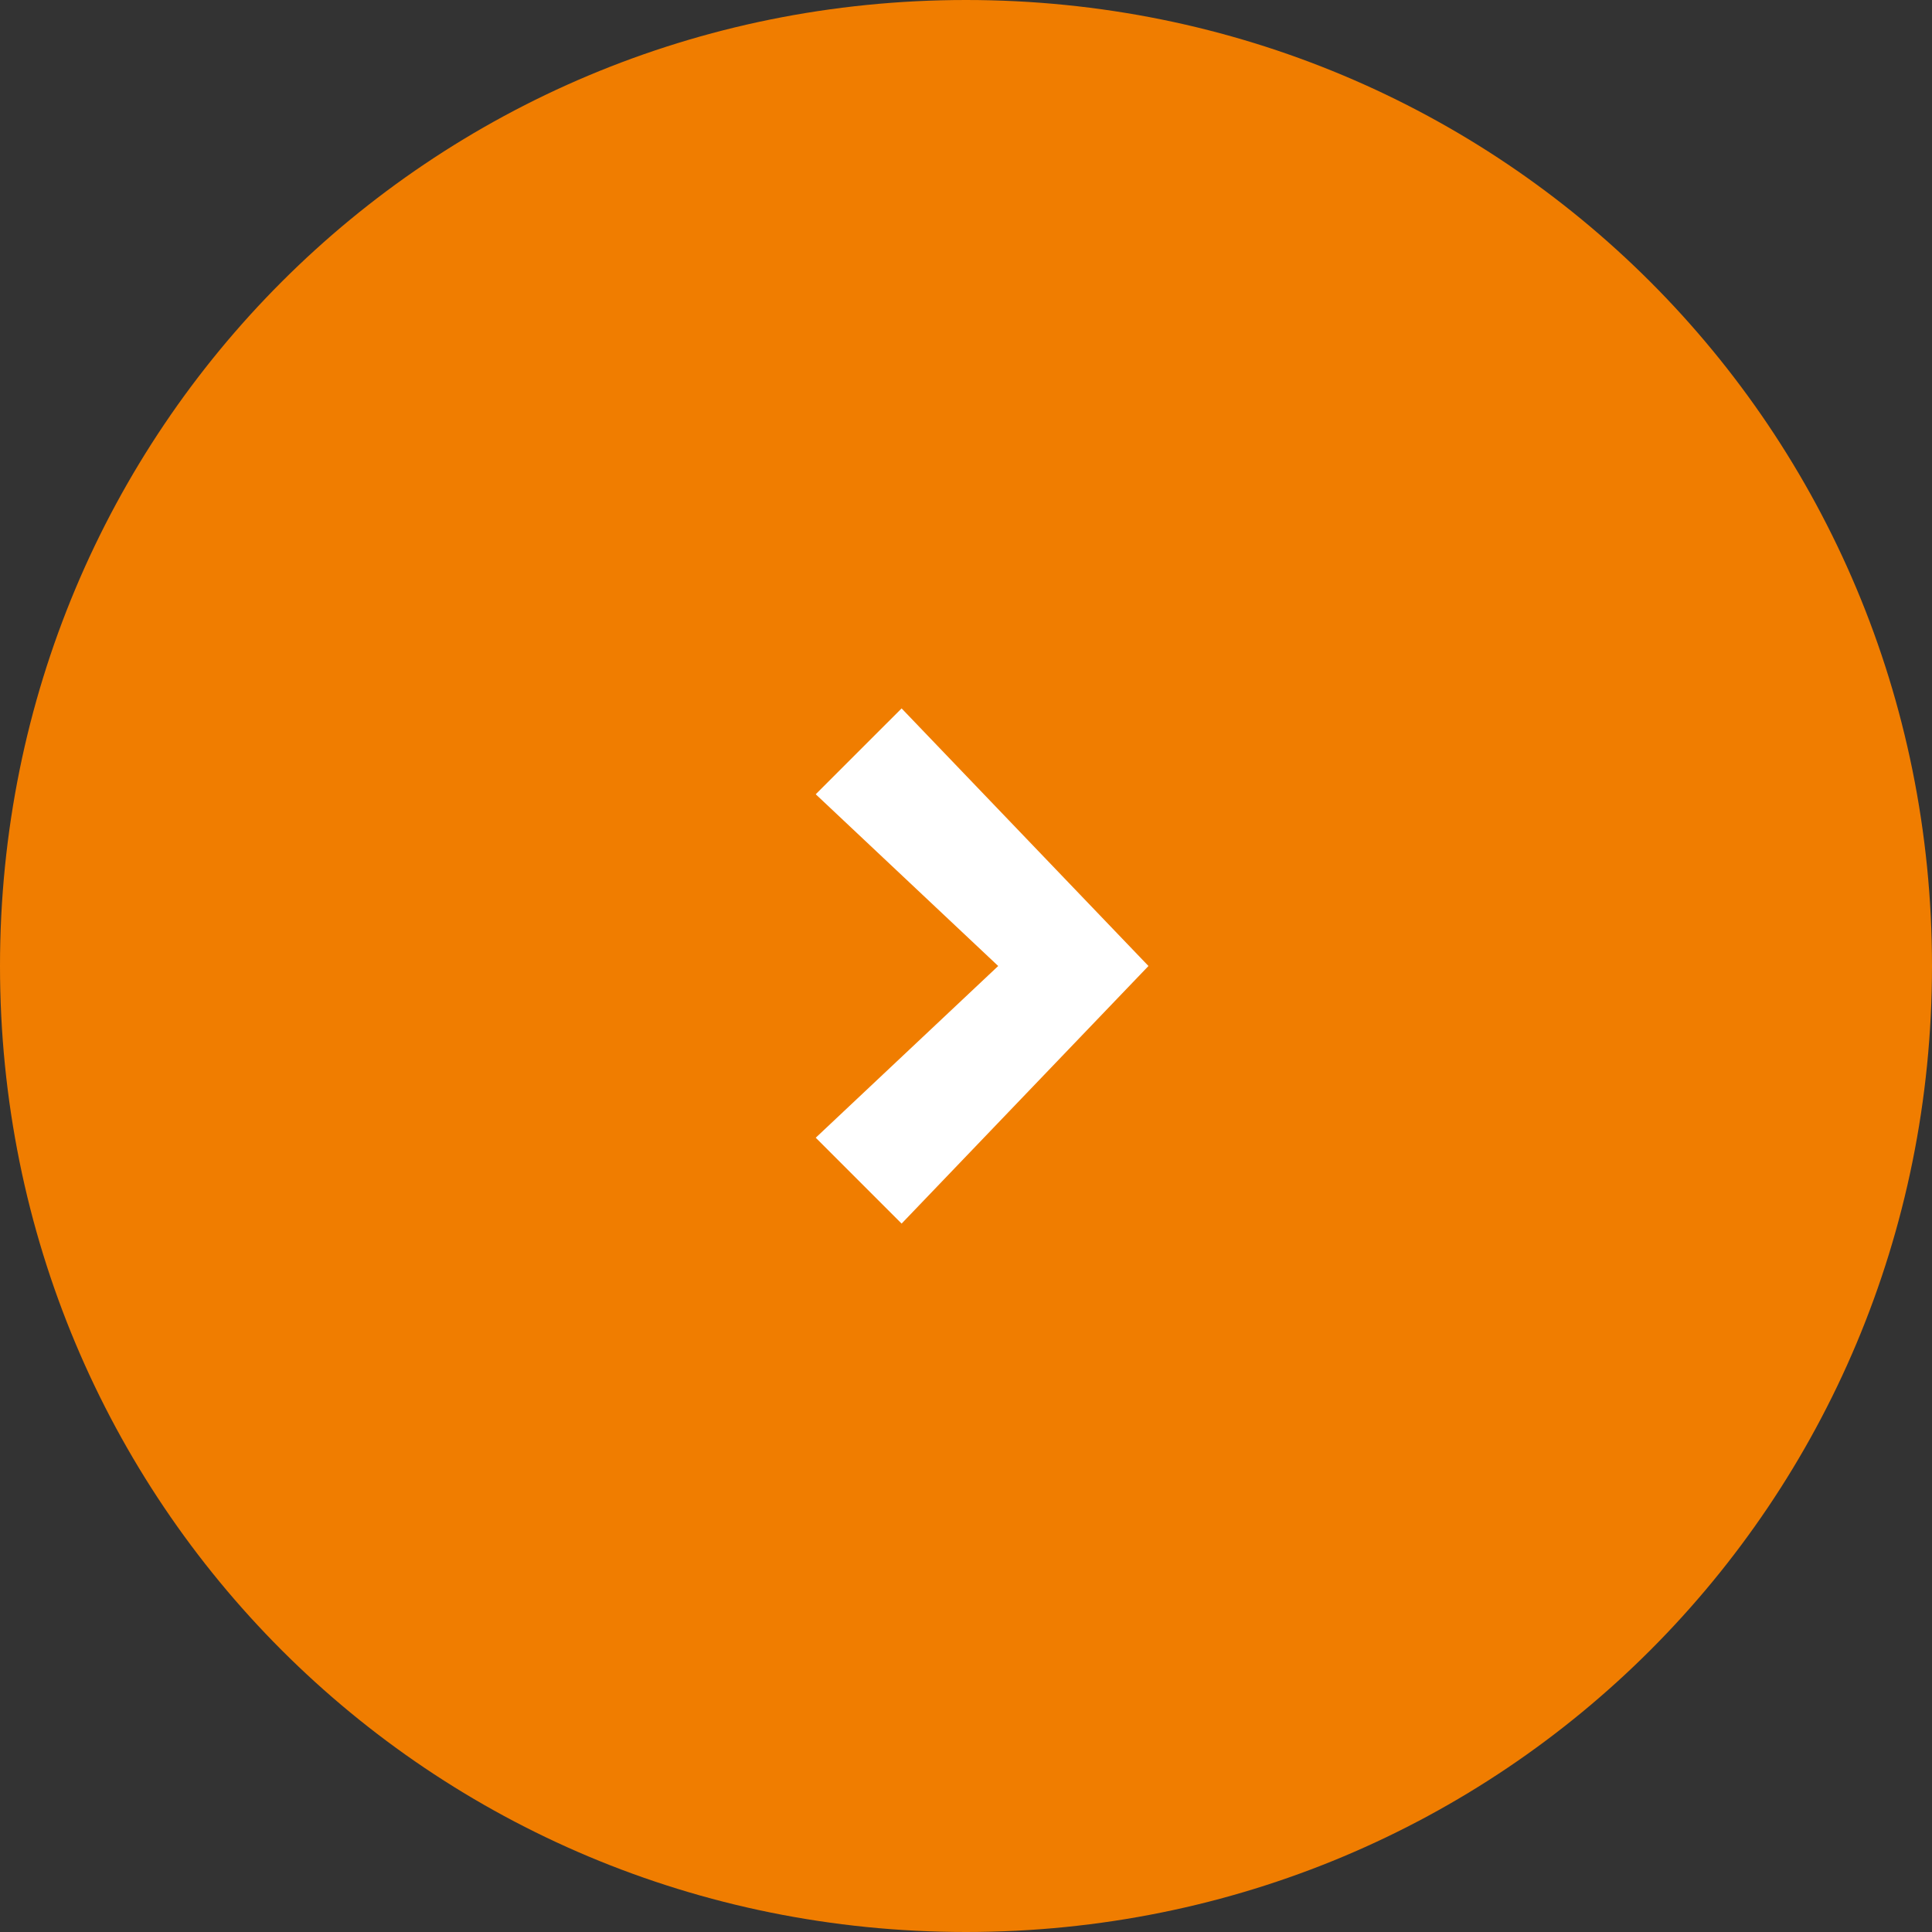 <?xml version="1.0" encoding="utf-8"?>
<!-- Generator: Adobe Illustrator 27.2.0, SVG Export Plug-In . SVG Version: 6.00 Build 0)  -->
<svg version="1.1" id="_レイヤー_2" xmlns="http://www.w3.org/2000/svg" xmlns:xlink="http://www.w3.org/1999/xlink" x="0px"
	 y="0px" viewBox="0 0 18 18" style="enable-background:new 0 0 18 18;" xml:space="preserve">
<rect x="0" y="0" width="18" height="18" fill="#333333" stroke="none"/>
<style type="text/css">
	.st0{fill:#F07D00;}
	.st1{fill:#FFFFFF;}
</style>
<g id="_レイヤー_1-2">
	<g>
		<path class="st0" d="M9,0L9,0c5,0,9,4,9,9l0,0c0,5-4,9-9,9l0,0c-5,0-9-4-9-9l0,0C0,4,4,0,9,0z"/>
		<polygon class="st1" points="8.4,11.4 7.6,10.6 9.3,9 7.6,7.4 8.4,6.6 10.7,9 		"/>
	</g>
</g>
</svg>
